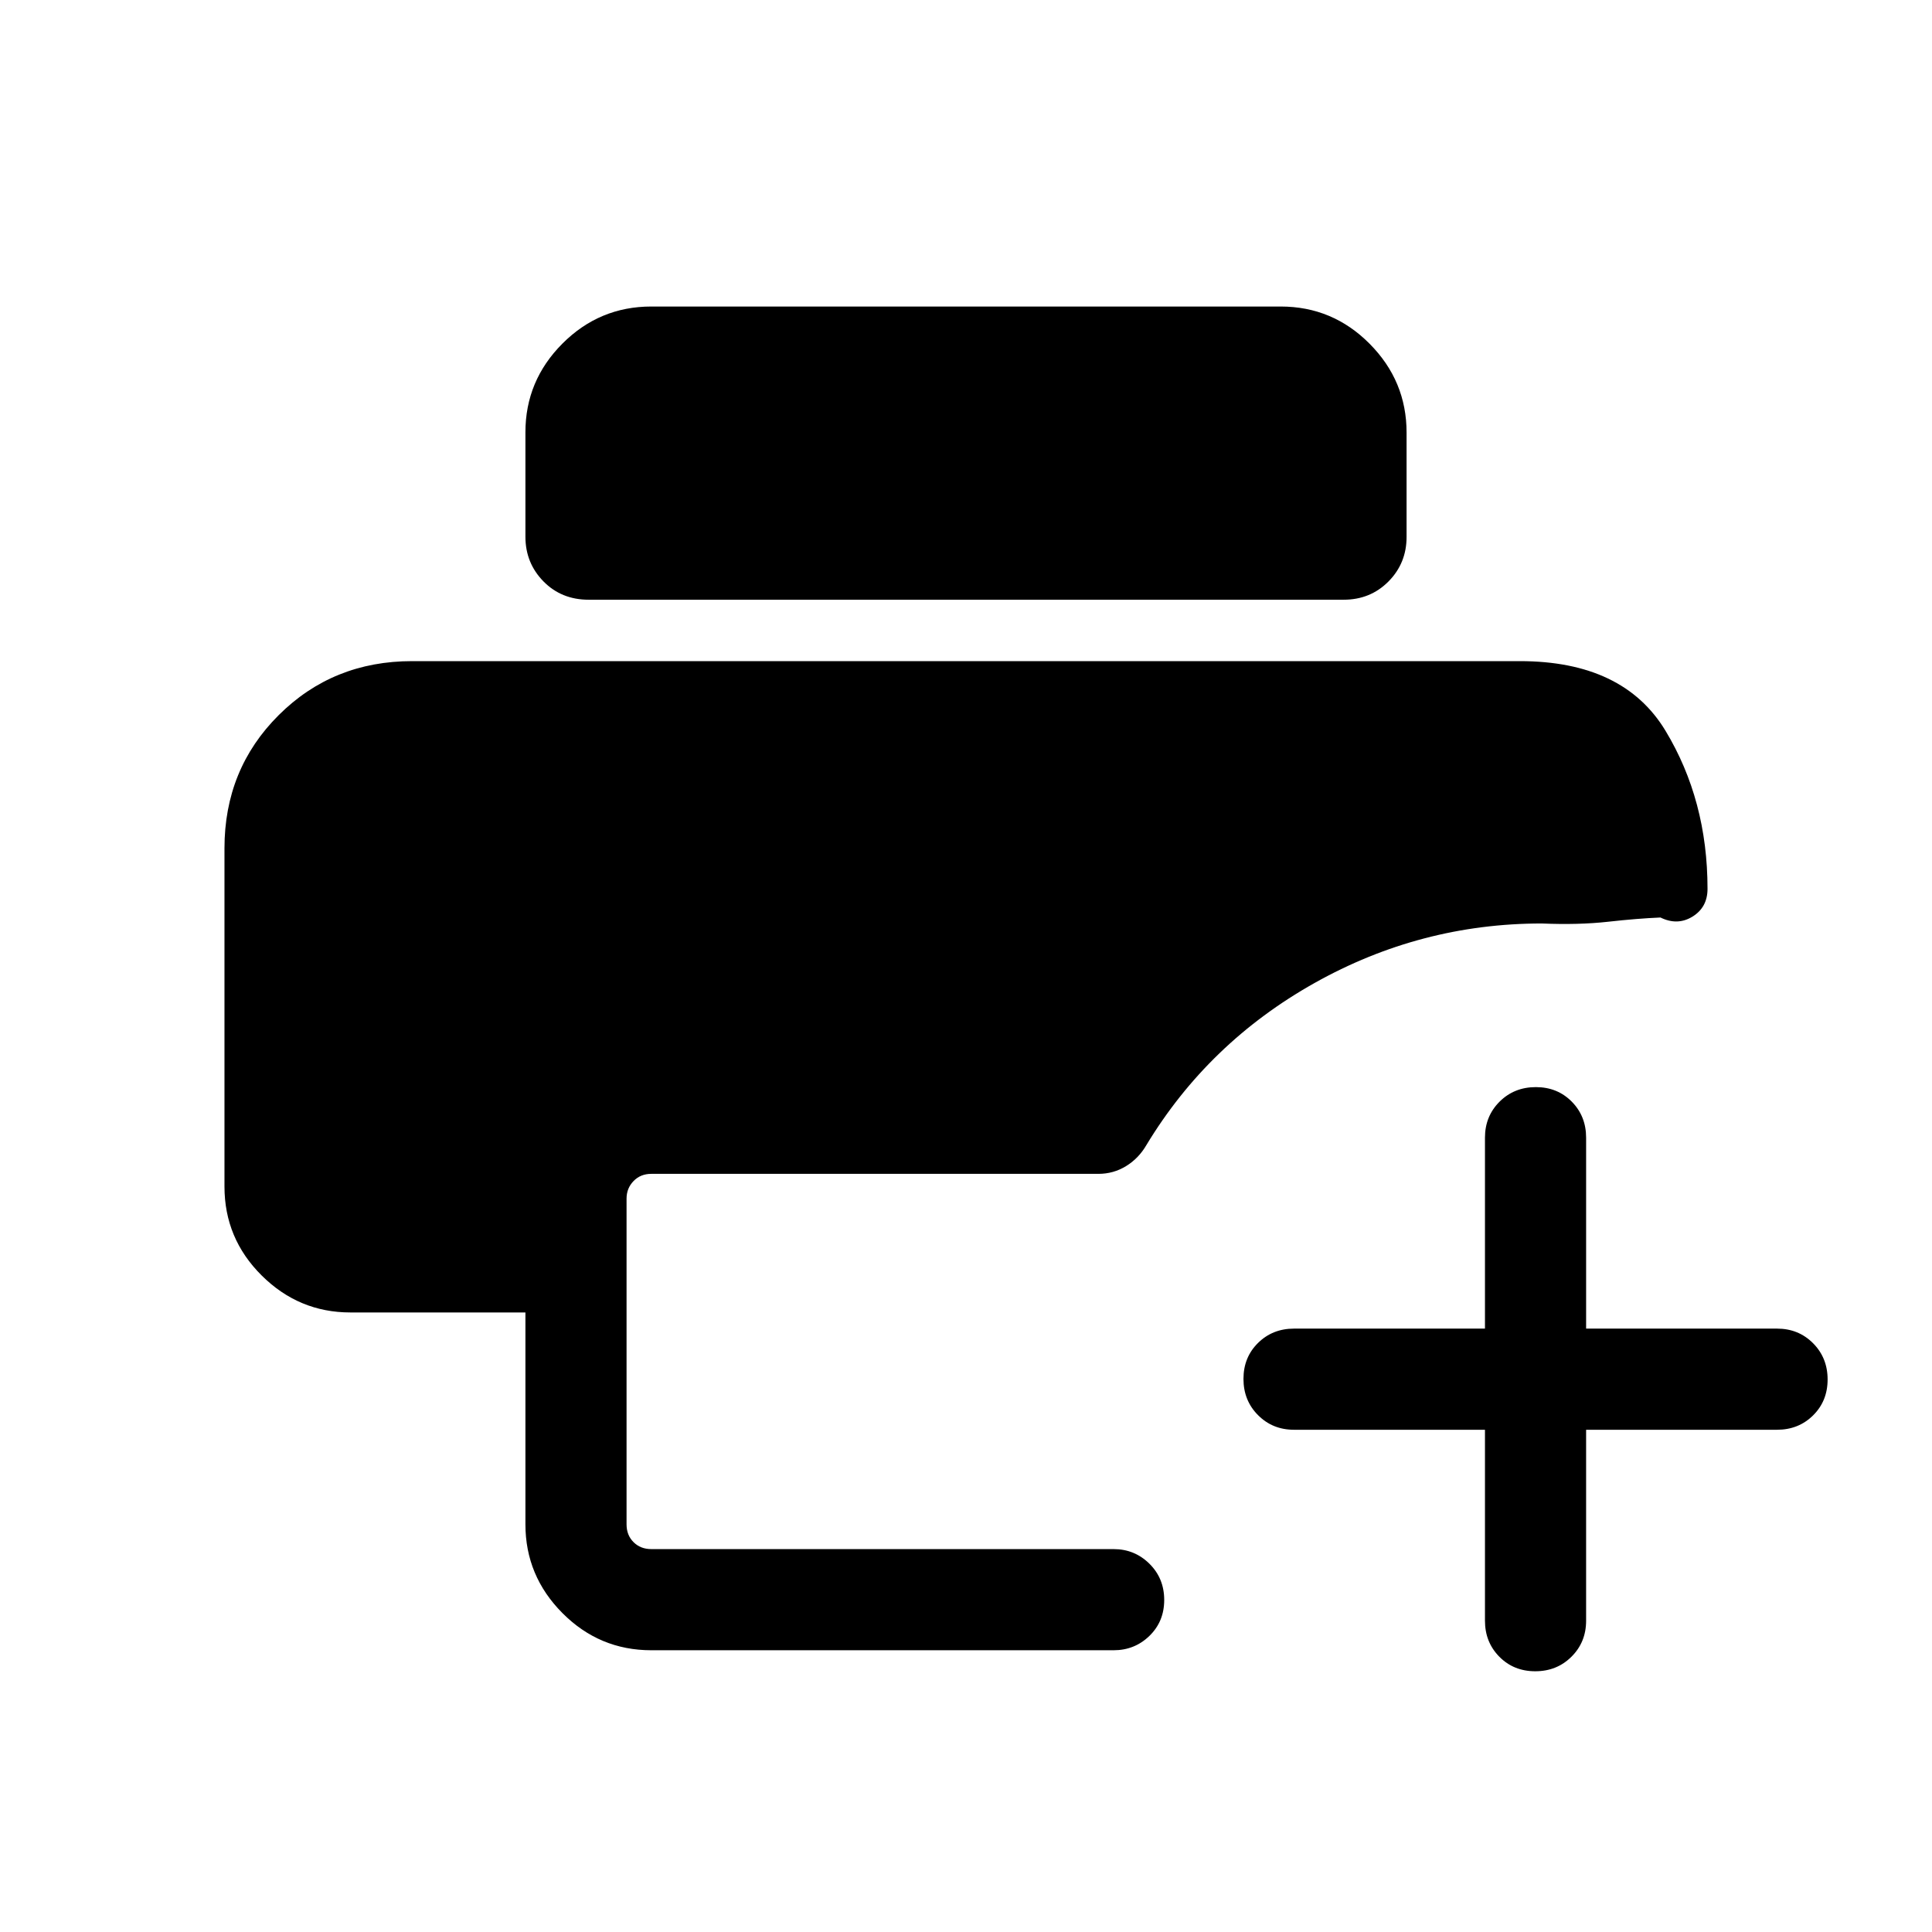 <svg xmlns="http://www.w3.org/2000/svg" height="40" viewBox="0 -960 960 960" width="40"><path d="M323.64-140q-25.81 0-44.18-18.48-18.38-18.48-18.38-44.08v-105.29H174.1q-25.6 0-44.08-18.38-18.48-18.37-18.48-44.18v-168.1q0-39.31 26.94-66.14 26.93-26.84 66.29-26.84h550.46q51.42 0 72.33 34.57 20.9 34.57 20.9 78.56 0 9.21-7.46 13.81t-15.92.45q-11.44.48-26.05 2.11-14.62 1.63-32.93.86-60.2 0-112.95 29.6-52.74 29.61-83.51 80.5-3.85 6.63-10.12 10.47-6.27 3.84-13.72 3.84H323.64q-5.38 0-8.84 3.59-3.47 3.59-3.47 8.72v161.85q0 5.38 3.47 8.84 3.46 3.46 8.84 3.46h229.72q10.43 0 17.78 7.27 7.35 7.26 7.35 18 0 10.73-7.35 17.86-7.35 7.13-17.78 7.13H323.64Zm-31.12-522q-13.55 0-22.5-9.13-8.94-9.13-8.94-22.18v-51.88q0-25.64 18.38-44.07 18.37-18.43 44.18-18.43h312.72q25.81 0 44.18 18.49 18.38 18.5 18.38 44.13v51.87q0 13.06-8.99 22.13-9 9.07-22.29 9.07H292.52Zm470.35 532.44q-10.74 0-17.87-7.23-7.13-7.22-7.13-17.9v-94.87H643q-10.68 0-17.9-7.27-7.23-7.26-7.23-18 0-10.73 7.23-17.86 7.22-7.13 17.9-7.13h94.87v-94.87q0-10.68 7.27-17.91 7.26-7.22 18-7.22 10.73 0 17.86 7.22 7.13 7.23 7.13 17.91v94.87H883q10.68 0 17.9 7.26 7.23 7.27 7.23 18 0 10.74-7.23 17.87-7.22 7.13-17.9 7.13h-94.87v94.87q0 10.68-7.27 17.9-7.26 7.23-17.99 7.23Z"/></svg>
